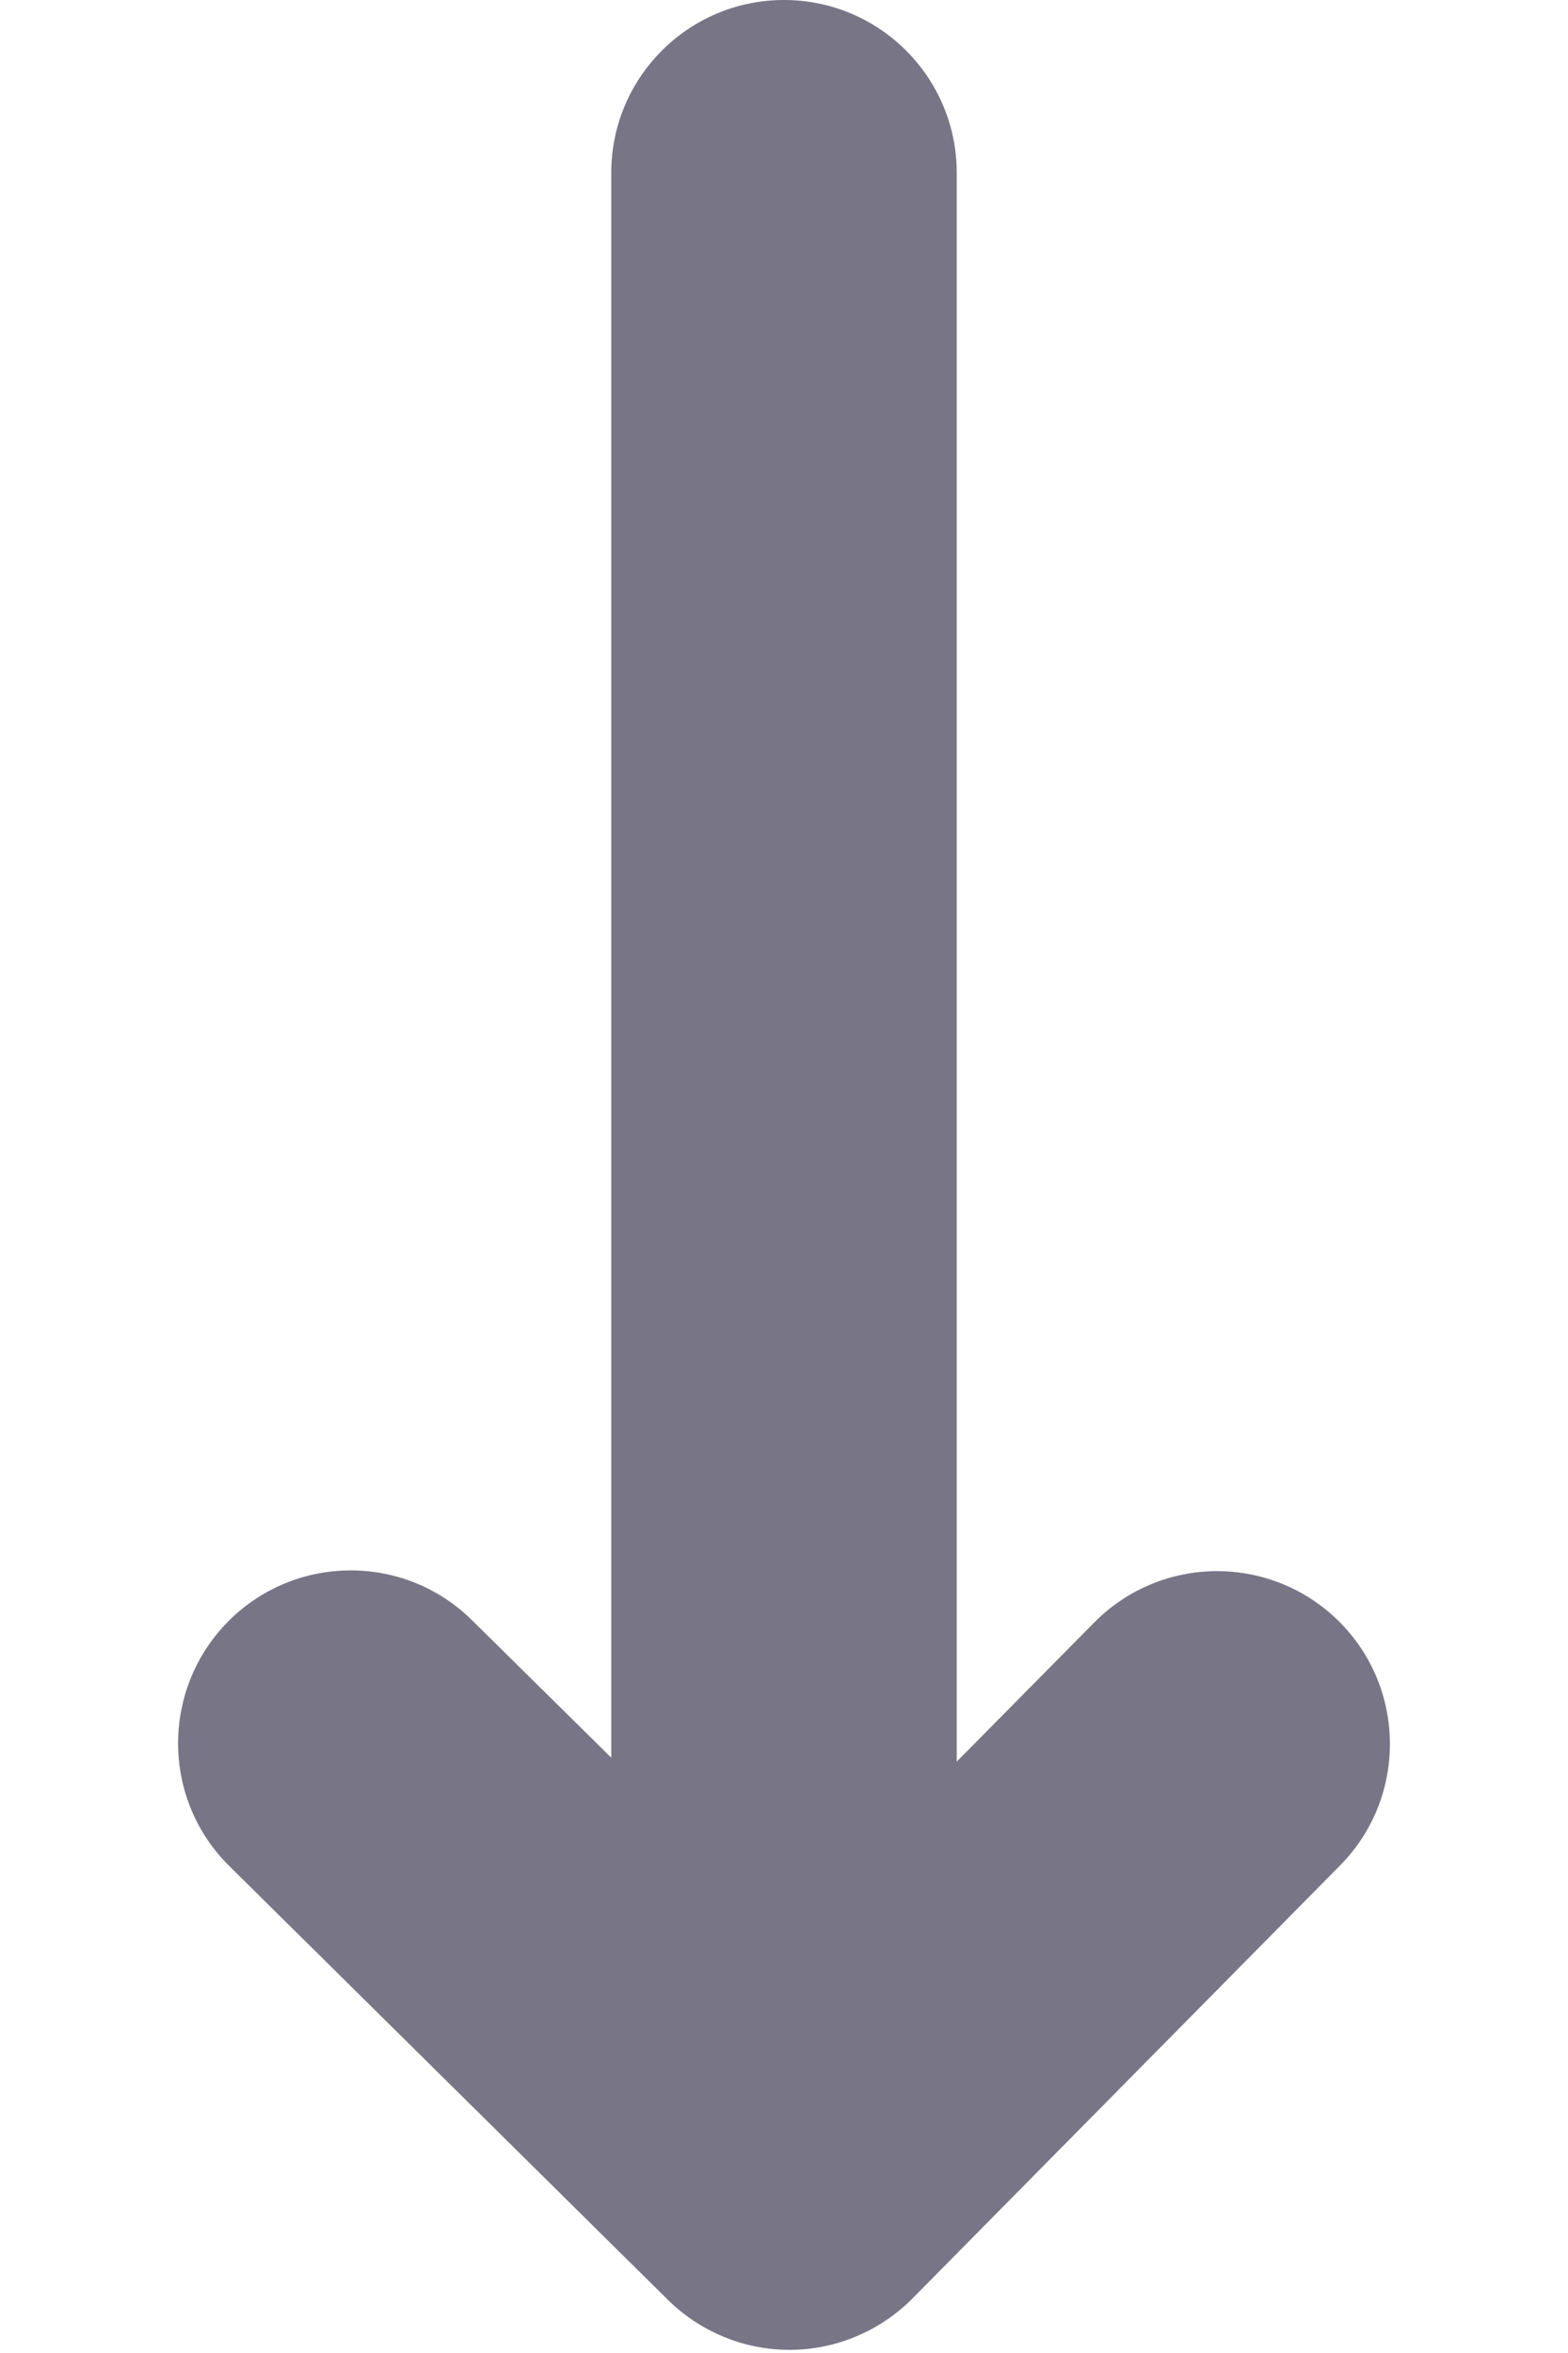 <svg width="6" height="9" viewBox="0 0 6 9" fill="none" xmlns="http://www.w3.org/2000/svg">
<path fill-rule="evenodd" clip-rule="evenodd" d="M3 0C2.635 0 2.339 0.296 2.339 0.661V6.723L1.807 6.198C1.548 5.941 1.129 5.943 0.872 6.203C0.616 6.463 0.618 6.882 0.878 7.138L2.556 8.797C2.68 8.919 2.847 8.988 3.021 8.988H3.025C3.2 8.987 3.368 8.916 3.492 8.791L5.128 7.135C5.384 6.876 5.382 6.457 5.122 6.2C4.862 5.944 4.444 5.946 4.187 6.206L3.661 6.738V0.661C3.661 0.296 3.365 0 3 0Z" fill="#787686"/>
</svg>
